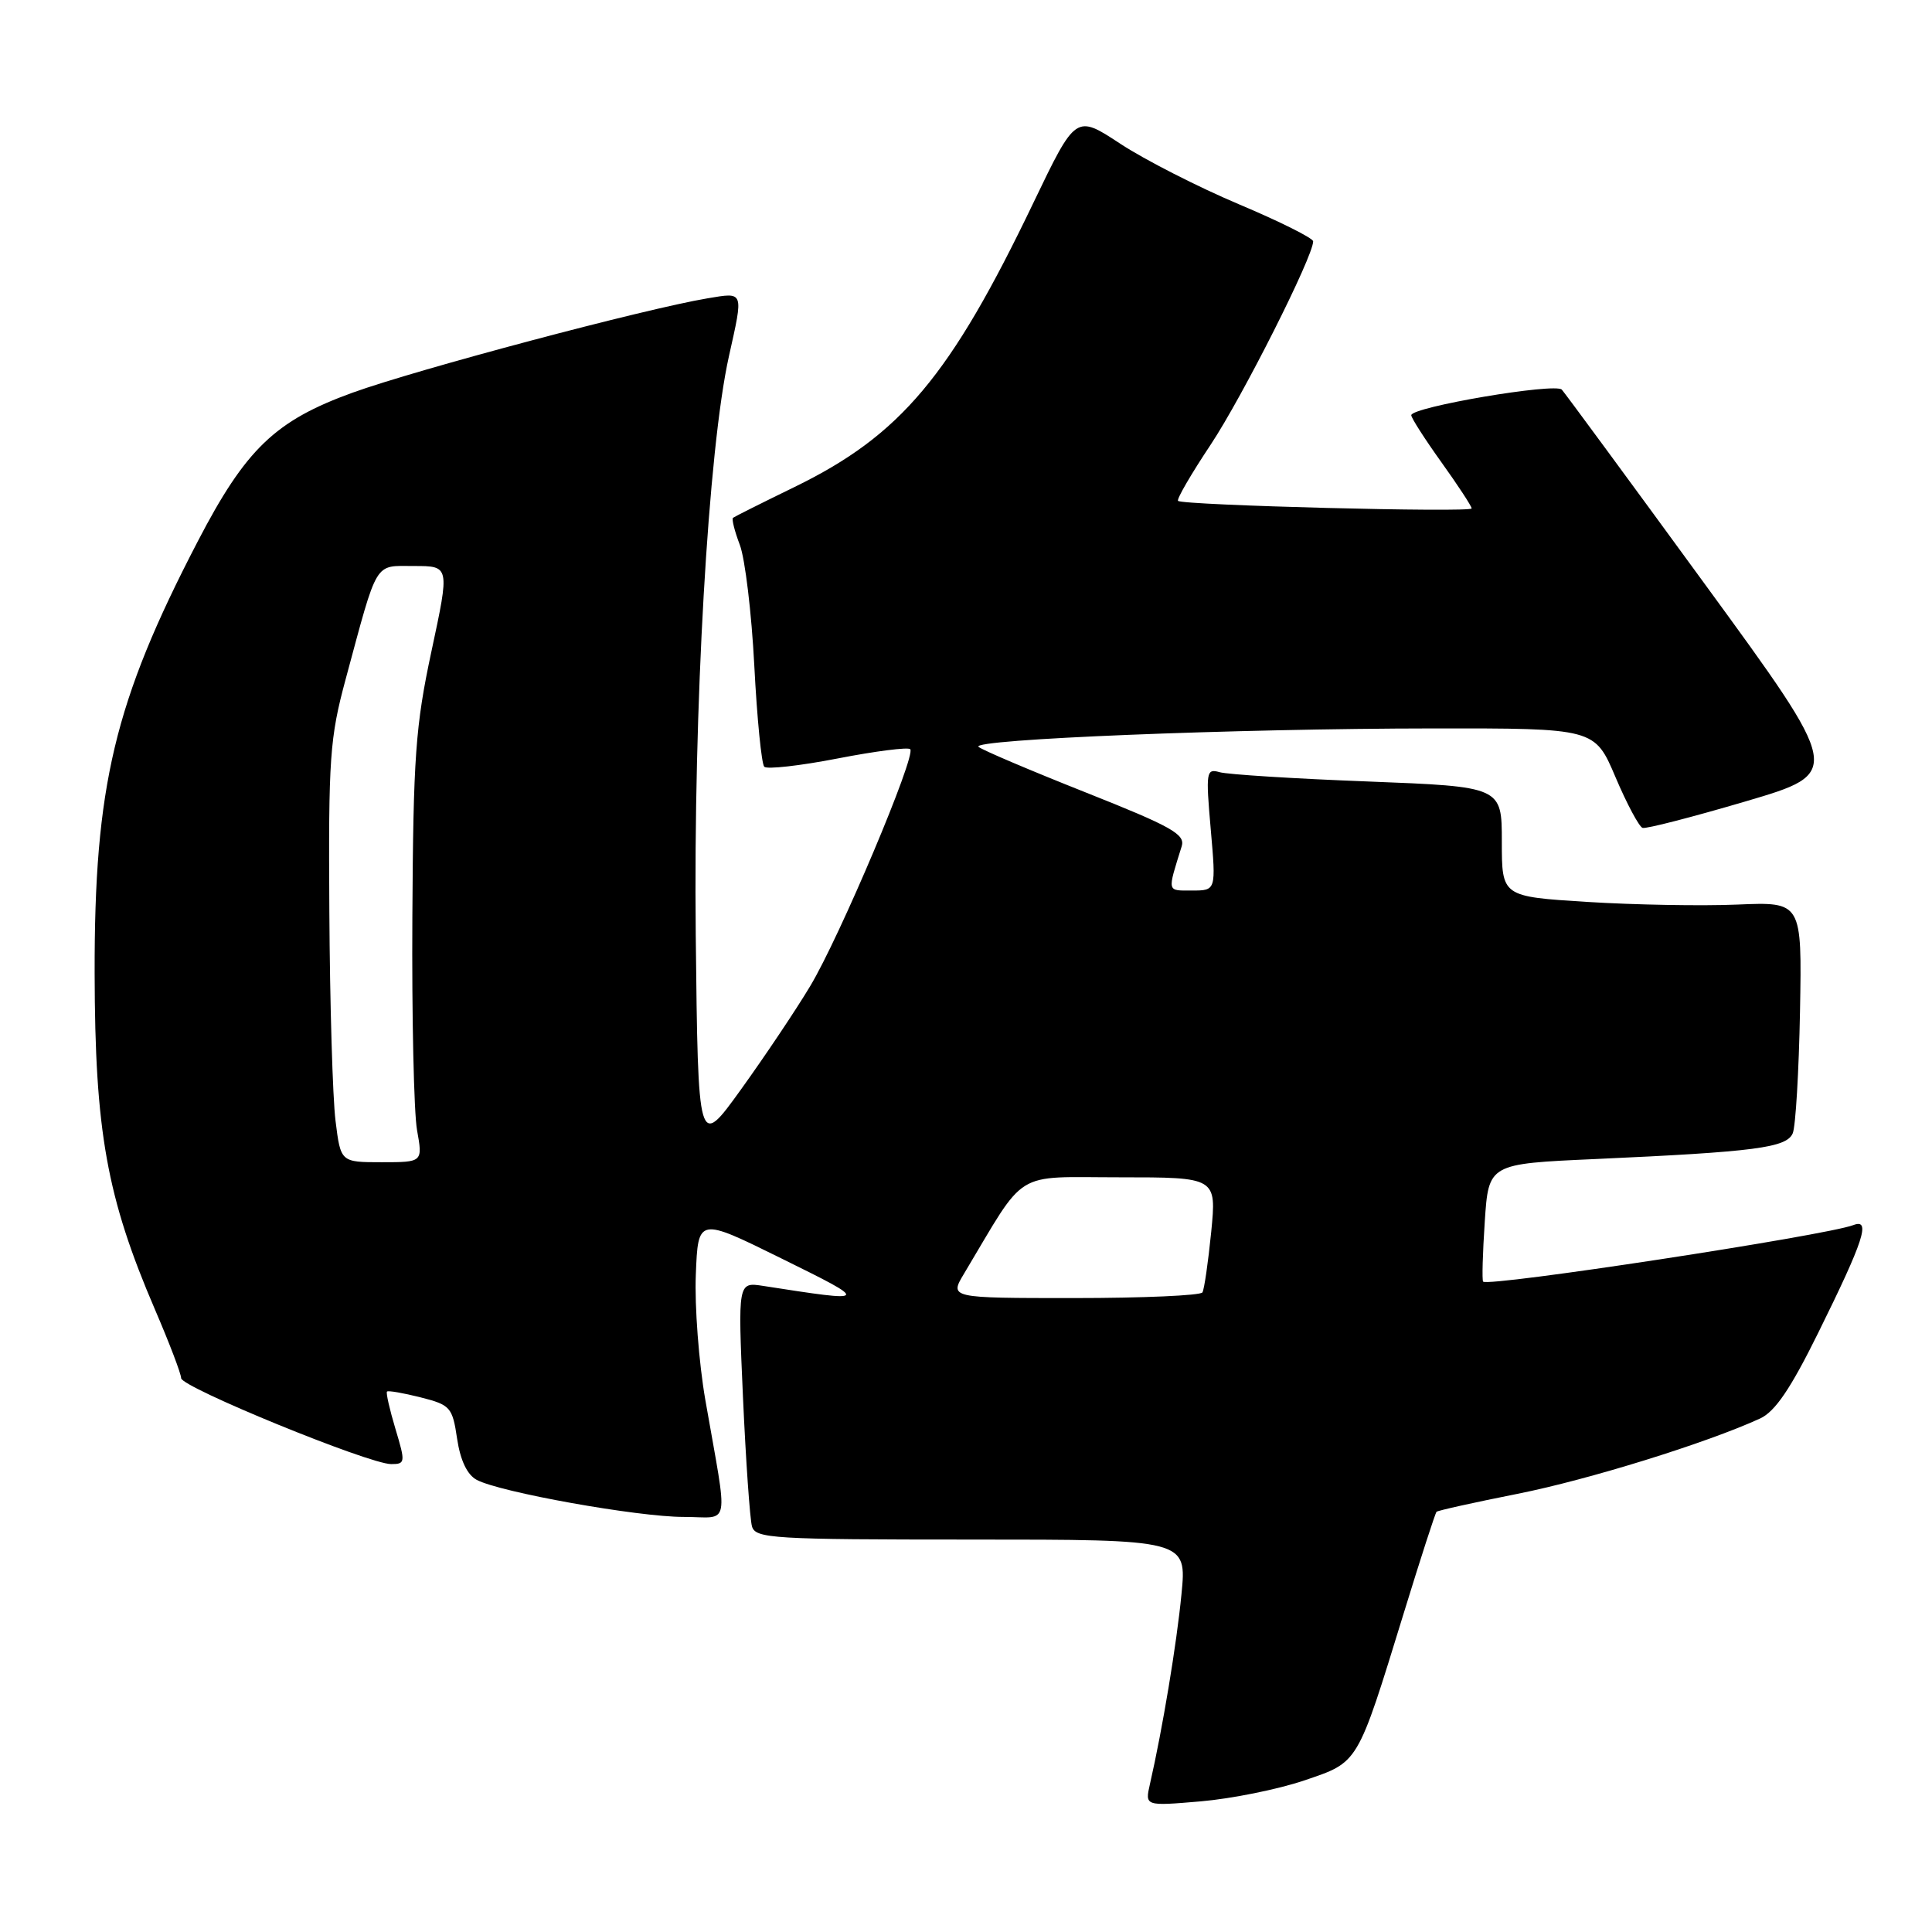 <?xml version="1.0" encoding="UTF-8" standalone="no"?>
<!DOCTYPE svg PUBLIC "-//W3C//DTD SVG 1.1//EN" "http://www.w3.org/Graphics/SVG/1.1/DTD/svg11.dtd" >
<svg xmlns="http://www.w3.org/2000/svg" xmlns:xlink="http://www.w3.org/1999/xlink" version="1.1" viewBox="0 0 256 256">
 <g >
 <path fill="currentColor"
d=" M 172.78 235.93 C 180.08 233.45 179.78 233.97 186.02 213.70 C 188.23 206.51 190.18 200.48 190.35 200.32 C 190.52 200.15 195.34 199.08 201.08 197.94 C 210.48 196.07 226.13 191.21 233.22 187.96 C 235.21 187.04 237.26 184.03 240.92 176.61 C 246.98 164.35 247.93 161.43 245.58 162.33 C 241.96 163.72 197.18 170.56 196.52 169.82 C 196.36 169.64 196.46 166.06 196.74 161.86 C 197.25 154.21 197.25 154.21 211.37 153.58 C 232.61 152.62 236.74 152.08 237.55 150.16 C 237.93 149.25 238.36 141.97 238.51 134.00 C 238.77 119.50 238.77 119.50 230.22 119.86 C 225.51 120.06 216.57 119.90 210.33 119.51 C 199.00 118.80 199.00 118.80 199.00 111.52 C 199.00 104.24 199.00 104.24 181.25 103.55 C 171.49 103.18 162.65 102.62 161.61 102.32 C 159.83 101.81 159.76 102.24 160.43 109.89 C 161.14 118.00 161.14 118.00 157.95 118.00 C 154.58 118.00 154.66 118.31 156.58 112.14 C 157.08 110.55 155.25 109.52 143.83 104.99 C 136.50 102.08 130.12 99.37 129.66 98.96 C 128.53 97.96 163.60 96.54 189.90 96.52 C 211.31 96.50 211.31 96.50 214.06 102.97 C 215.57 106.53 217.19 109.55 217.65 109.70 C 218.12 109.85 224.27 108.26 231.33 106.18 C 244.15 102.40 244.15 102.40 225.94 77.45 C 215.93 63.73 207.38 52.11 206.95 51.63 C 206.09 50.69 187.00 53.93 187.00 55.02 C 187.00 55.38 188.80 58.19 191.00 61.26 C 193.20 64.33 195.00 67.08 195.00 67.37 C 195.00 67.94 156.77 66.96 156.10 66.37 C 155.87 66.18 157.83 62.81 160.44 58.89 C 164.64 52.56 174.00 34.00 174.00 31.98 C 174.00 31.56 169.58 29.35 164.17 27.07 C 158.77 24.79 151.69 21.18 148.45 19.05 C 142.55 15.17 142.55 15.17 136.95 26.83 C 125.92 49.85 119.36 57.66 105.30 64.52 C 101.01 66.61 97.34 68.45 97.13 68.61 C 96.93 68.77 97.34 70.38 98.03 72.20 C 98.72 74.01 99.59 81.22 99.95 88.22 C 100.31 95.22 100.91 101.24 101.27 101.60 C 101.63 101.96 106.01 101.47 111.00 100.50 C 115.99 99.53 120.31 98.98 120.61 99.27 C 121.43 100.09 111.25 124.20 107.34 130.69 C 105.44 133.86 101.32 140.00 98.19 144.35 C 92.50 152.25 92.50 152.25 92.19 123.88 C 91.87 93.92 93.84 59.50 96.59 47.19 C 98.53 38.49 98.62 38.72 93.75 39.53 C 85.45 40.92 55.30 48.93 46.72 52.03 C 36.45 55.75 32.57 59.48 26.18 71.78 C 15.14 93.03 12.49 104.16 12.54 129.00 C 12.58 149.92 14.15 158.66 20.53 173.51 C 22.44 177.95 24.00 182.04 24.00 182.61 C 24.00 183.81 48.90 194.00 51.83 194.00 C 53.71 194.00 53.74 193.79 52.40 189.34 C 51.63 186.77 51.12 184.54 51.28 184.39 C 51.44 184.23 53.44 184.58 55.74 185.16 C 59.68 186.16 59.95 186.46 60.57 190.64 C 61.00 193.52 61.91 195.42 63.17 196.09 C 66.23 197.73 84.50 201.00 90.58 201.00 C 96.88 201.00 96.51 202.99 93.46 185.50 C 92.60 180.55 92.03 173.08 92.20 168.90 C 92.50 161.30 92.50 161.30 103.50 166.73 C 115.36 172.58 115.35 172.60 101.13 170.39 C 97.77 169.87 97.77 169.87 98.45 185.18 C 98.83 193.61 99.37 201.29 99.64 202.25 C 100.10 203.86 102.35 204.00 128.70 204.00 C 157.26 204.00 157.26 204.00 156.55 211.25 C 155.91 217.86 154.05 229.05 152.37 236.41 C 151.71 239.32 151.71 239.32 159.10 238.69 C 163.17 238.34 169.33 237.10 172.78 235.93 Z  M 127.75 168.75 C 136.13 154.74 134.10 156.00 148.34 156.00 C 161.20 156.00 161.20 156.00 160.49 163.25 C 160.09 167.24 159.57 170.84 159.33 171.25 C 159.08 171.66 151.44 172.00 142.34 172.00 C 125.80 172.00 125.80 172.00 127.75 168.75 Z  M 44.46 148.52 C 44.08 145.51 43.71 133.02 43.64 120.77 C 43.51 100.42 43.70 97.77 45.80 90.00 C 50.12 74.01 49.52 75.00 54.87 75.00 C 59.59 75.00 59.59 75.00 57.18 86.25 C 55.05 96.20 54.76 100.27 54.64 121.50 C 54.56 134.70 54.84 147.41 55.26 149.75 C 56.02 154.00 56.02 154.00 50.58 154.00 C 45.14 154.00 45.14 154.00 44.46 148.52 Z "/>
</g>
</svg>